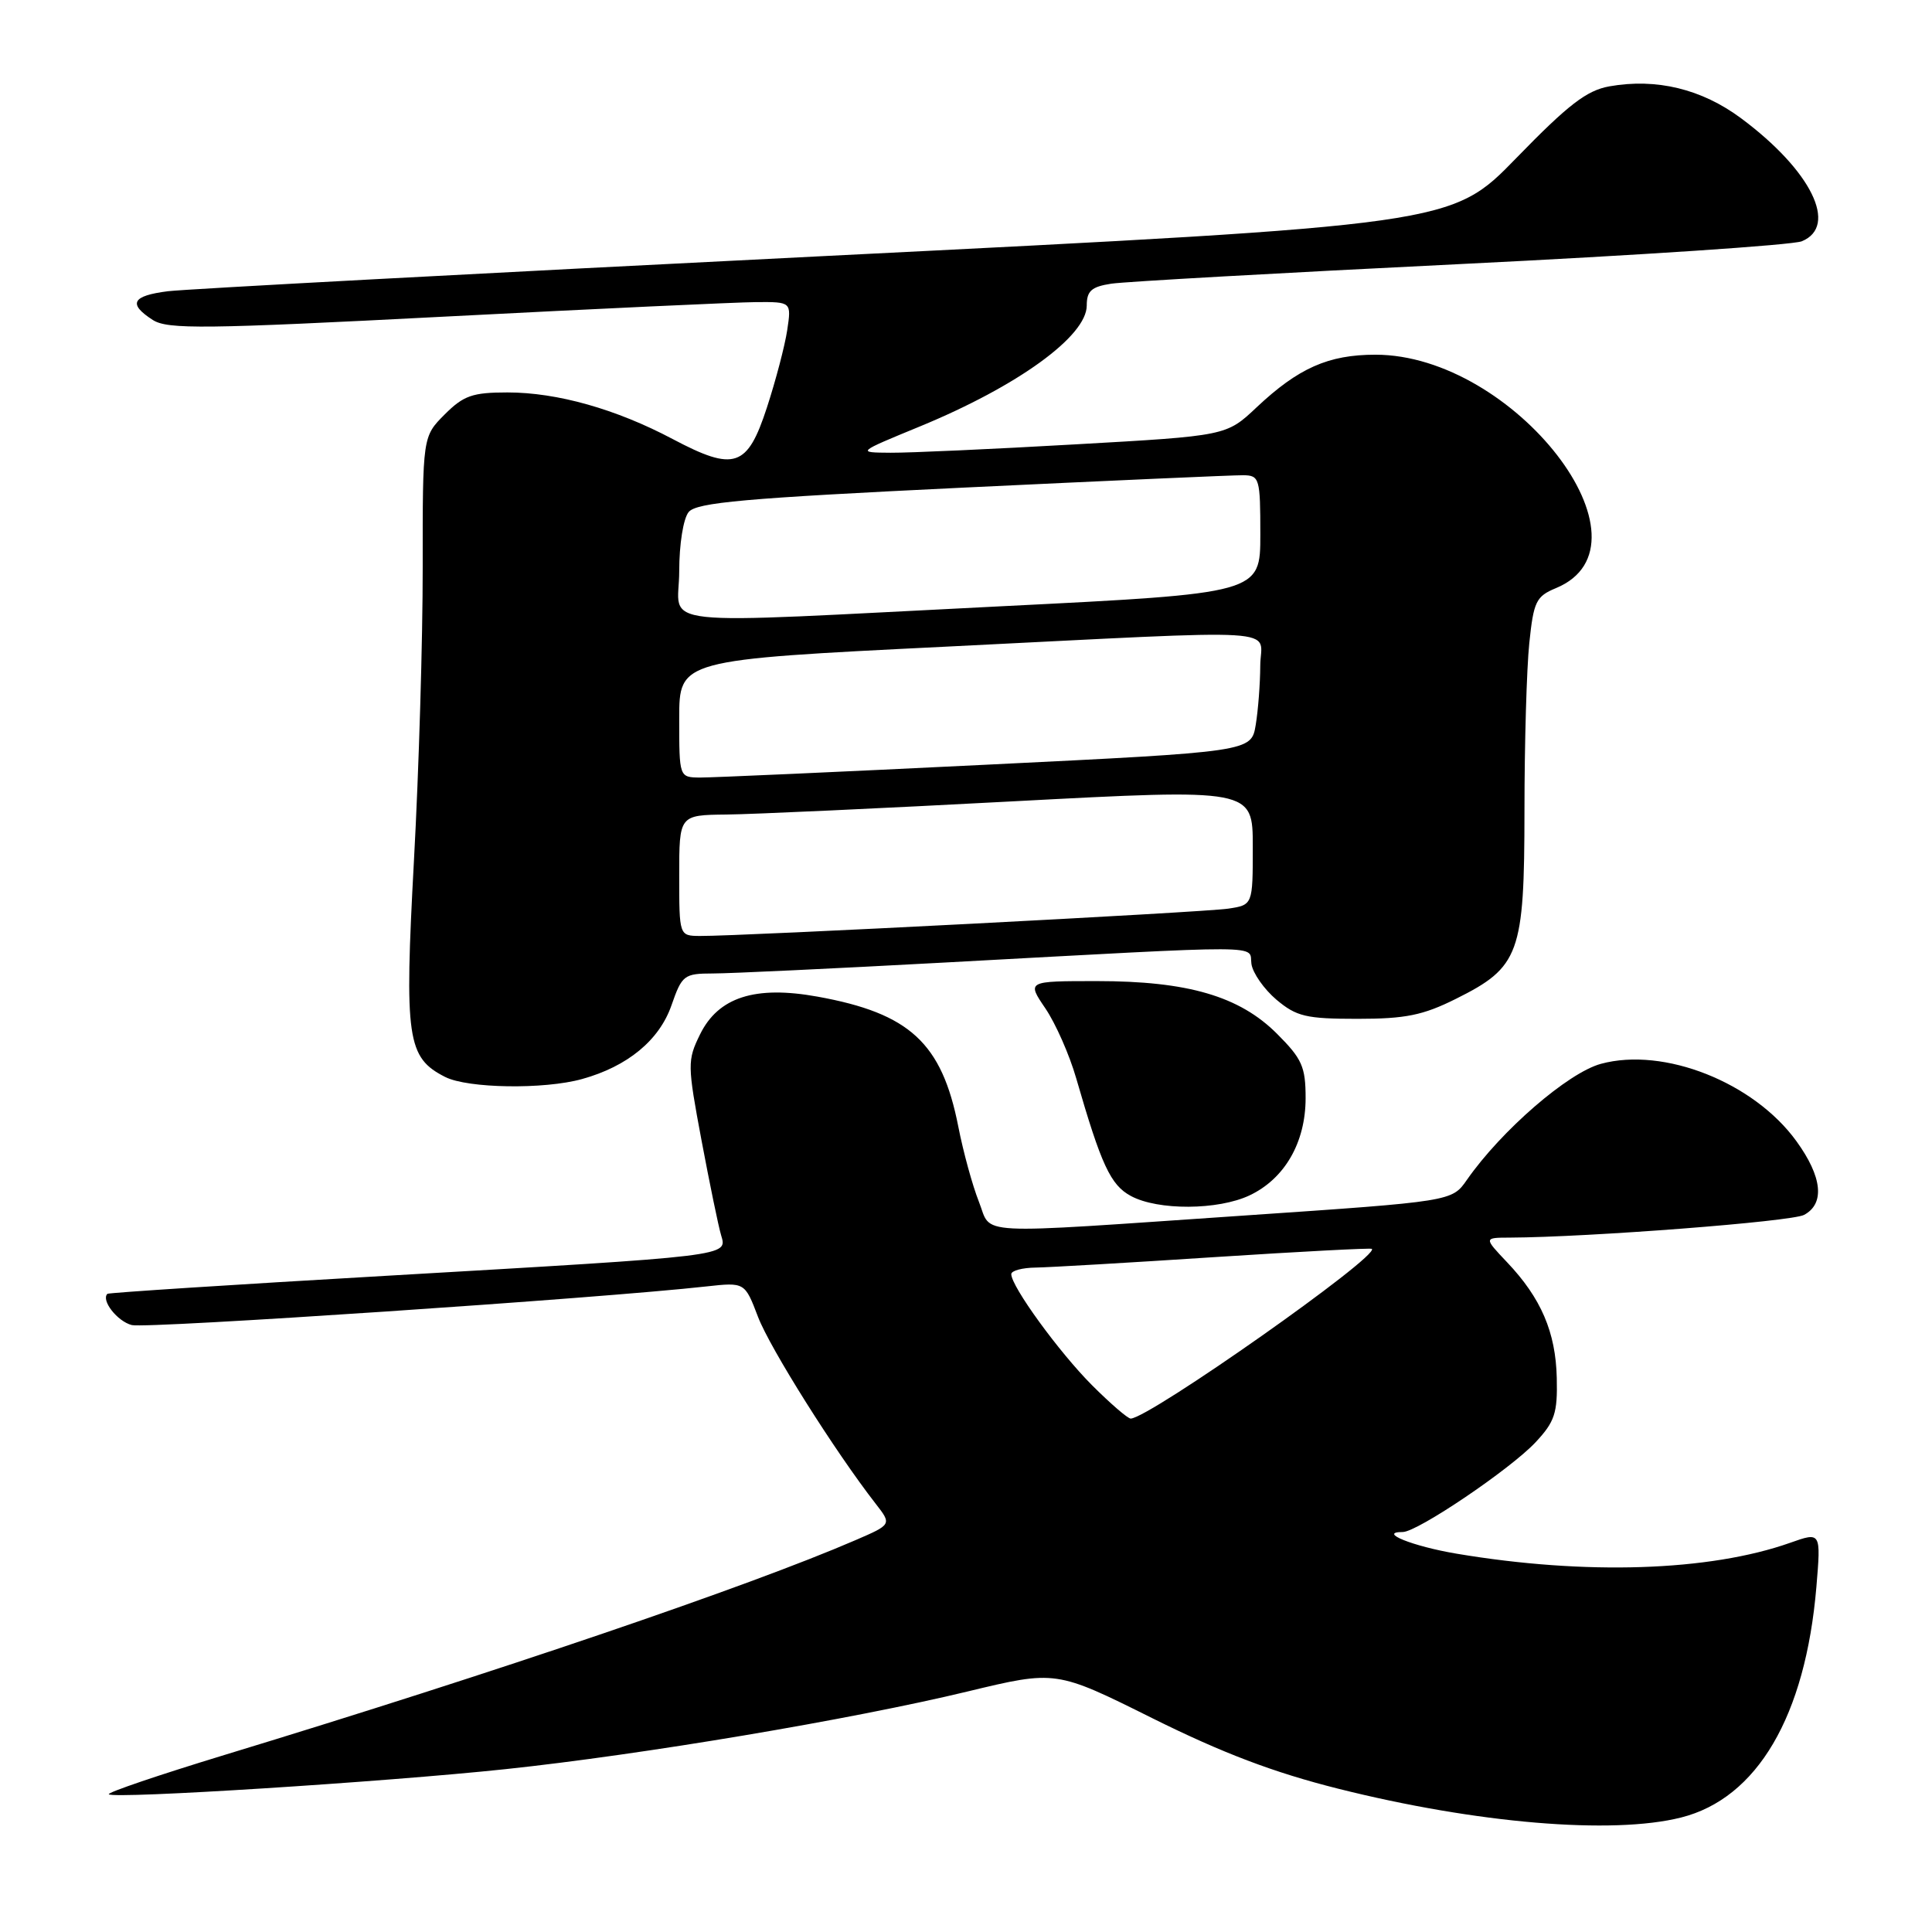 <?xml version="1.0" encoding="UTF-8" standalone="no"?>
<!DOCTYPE svg PUBLIC "-//W3C//DTD SVG 1.1//EN" "http://www.w3.org/Graphics/SVG/1.1/DTD/svg11.dtd" >
<svg xmlns="http://www.w3.org/2000/svg" xmlns:xlink="http://www.w3.org/1999/xlink" version="1.1" viewBox="0 0 256 256">
 <g >
 <path fill="currentColor"
d=" M 222.75 240.83 C 232.84 238.29 239.23 227.41 240.68 210.29 C 241.29 202.98 241.29 202.98 237.20 204.43 C 226.50 208.21 210.07 208.74 193.00 205.87 C 187.18 204.89 182.49 203.00 185.87 203.00 C 187.81 203.00 200.11 194.69 203.46 191.12 C 206.02 188.38 206.39 187.25 206.28 182.58 C 206.14 176.52 204.20 172.00 199.69 167.25 C 196.61 164.00 196.61 164.00 200.05 163.99 C 210.53 163.94 237.37 161.87 239.05 160.98 C 241.83 159.49 241.46 155.94 238.04 151.22 C 232.40 143.42 220.48 138.70 212.14 140.96 C 207.77 142.14 198.93 149.80 194.37 156.34 C 192.39 159.19 192.39 159.19 164.94 161.06 C 128.16 163.56 131.51 163.74 129.70 159.21 C 128.87 157.12 127.64 152.66 126.98 149.28 C 124.80 138.20 120.55 134.27 108.33 132.06 C 100.05 130.56 95.17 132.13 92.75 137.08 C 91.07 140.51 91.08 141.09 92.95 151.08 C 94.03 156.81 95.19 162.48 95.55 163.67 C 96.38 166.48 97.05 166.39 51.00 169.06 C 30.92 170.22 14.38 171.29 14.23 171.44 C 13.36 172.30 15.56 175.10 17.47 175.58 C 19.42 176.07 79.56 172.03 93.59 170.46 C 98.69 169.90 98.69 169.90 100.44 174.49 C 102.03 178.65 110.63 192.31 116.03 199.25 C 118.17 202.00 118.17 202.00 113.33 204.09 C 99.23 210.19 65.97 221.52 29.75 232.54 C 21.09 235.18 14.19 237.52 14.42 237.75 C 15.07 238.40 50.90 236.13 67.00 234.42 C 85.10 232.50 112.82 227.84 128.21 224.13 C 139.92 221.31 139.92 221.31 152.71 227.68 C 161.99 232.29 168.75 234.86 177.31 237.01 C 195.62 241.61 213.64 243.13 222.75 240.83 Z  M 165.58 158.39 C 170.23 156.19 173.00 151.38 173.00 145.51 C 173.00 141.35 172.53 140.30 169.22 136.99 C 164.24 132.00 157.39 130.00 145.35 130.00 C 136.06 130.00 136.06 130.00 138.52 133.62 C 139.87 135.61 141.71 139.77 142.60 142.87 C 145.92 154.35 147.15 157.02 149.84 158.47 C 153.41 160.41 161.41 160.37 165.58 158.39 Z  M 77.12 142.98 C 83.15 141.31 87.36 137.84 88.97 133.22 C 90.37 129.20 90.63 129.00 94.47 128.99 C 96.69 128.99 110.42 128.34 125.00 127.55 C 168.91 125.17 165.45 125.16 165.82 127.72 C 165.99 128.93 167.49 131.07 169.14 132.47 C 171.80 134.70 173.07 135.00 179.88 135.00 C 186.23 135.00 188.55 134.53 192.90 132.36 C 201.36 128.15 201.99 126.41 202.00 107.40 C 202.00 98.54 202.29 88.56 202.64 85.21 C 203.21 79.70 203.54 79.02 206.17 77.93 C 220.09 72.16 200.63 47.00 182.25 47.00 C 176.02 47.00 172.05 48.76 166.50 53.98 C 162.50 57.75 162.50 57.75 142.50 58.88 C 131.50 59.51 120.47 60.01 118.00 59.99 C 113.50 59.96 113.50 59.96 121.88 56.51 C 134.87 51.16 144.00 44.54 144.00 40.48 C 144.00 38.55 144.63 37.99 147.25 37.59 C 149.04 37.32 169.85 36.15 193.50 34.99 C 217.15 33.83 237.51 32.47 238.75 31.97 C 243.64 29.96 239.99 22.57 230.70 15.67 C 225.46 11.78 219.48 10.34 213.26 11.44 C 210.24 11.98 207.81 13.85 200.92 20.94 C 192.33 29.78 192.33 29.78 109.42 33.92 C 63.81 36.20 24.59 38.30 22.25 38.59 C 17.49 39.19 16.92 40.26 20.25 42.40 C 22.22 43.66 27.09 43.60 59.00 41.95 C 79.08 40.91 97.61 40.05 100.19 40.03 C 104.87 40.00 104.87 40.00 104.31 43.75 C 104.00 45.81 102.79 50.42 101.62 54.00 C 99.03 61.94 97.33 62.51 89.14 58.18 C 81.63 54.20 73.83 52.00 67.24 52.00 C 62.61 52.00 61.43 52.41 58.92 54.92 C 56.00 57.85 56.00 57.85 56.01 75.17 C 56.02 84.70 55.50 102.19 54.85 114.03 C 53.57 137.66 53.93 140.14 59.00 142.71 C 62.00 144.22 72.09 144.38 77.12 142.98 Z  M 144.70 183.55 C 140.34 179.18 134.00 170.47 134.00 168.83 C 134.00 168.37 135.46 167.98 137.25 167.96 C 139.04 167.93 149.72 167.31 161.00 166.57 C 172.28 165.84 181.62 165.35 181.78 165.48 C 182.84 166.41 152.37 187.86 149.83 187.97 C 149.46 187.99 147.15 186.00 144.70 183.55 Z  M 90.00 116.00 C 90.00 108.00 90.00 108.00 96.25 107.93 C 99.69 107.90 116.79 107.11 134.25 106.18 C 166.00 104.50 166.00 104.50 166.00 112.20 C 166.00 119.91 166.00 119.91 162.75 120.40 C 159.57 120.89 98.17 124.06 92.75 124.02 C 90.00 124.00 90.00 124.00 90.00 116.00 Z  M 90.00 95.22 C 90.00 87.43 90.00 87.43 125.25 85.69 C 171.71 83.39 167.00 83.10 166.99 88.25 C 166.98 90.59 166.71 94.10 166.39 96.05 C 165.80 99.61 165.80 99.61 130.65 101.33 C 111.32 102.28 94.26 103.04 92.75 103.03 C 90.00 103.00 90.00 103.00 90.00 95.22 Z  M 90.00 75.69 C 90.00 72.13 90.54 68.71 91.25 67.85 C 92.28 66.58 98.68 66.01 127.50 64.62 C 146.75 63.70 163.51 62.95 164.75 62.97 C 166.89 63.00 167.00 63.39 167.00 70.81 C 167.00 78.62 167.00 78.62 132.75 80.33 C 85.06 82.71 90.00 83.25 90.00 75.69 Z "/>
</g>
</svg>